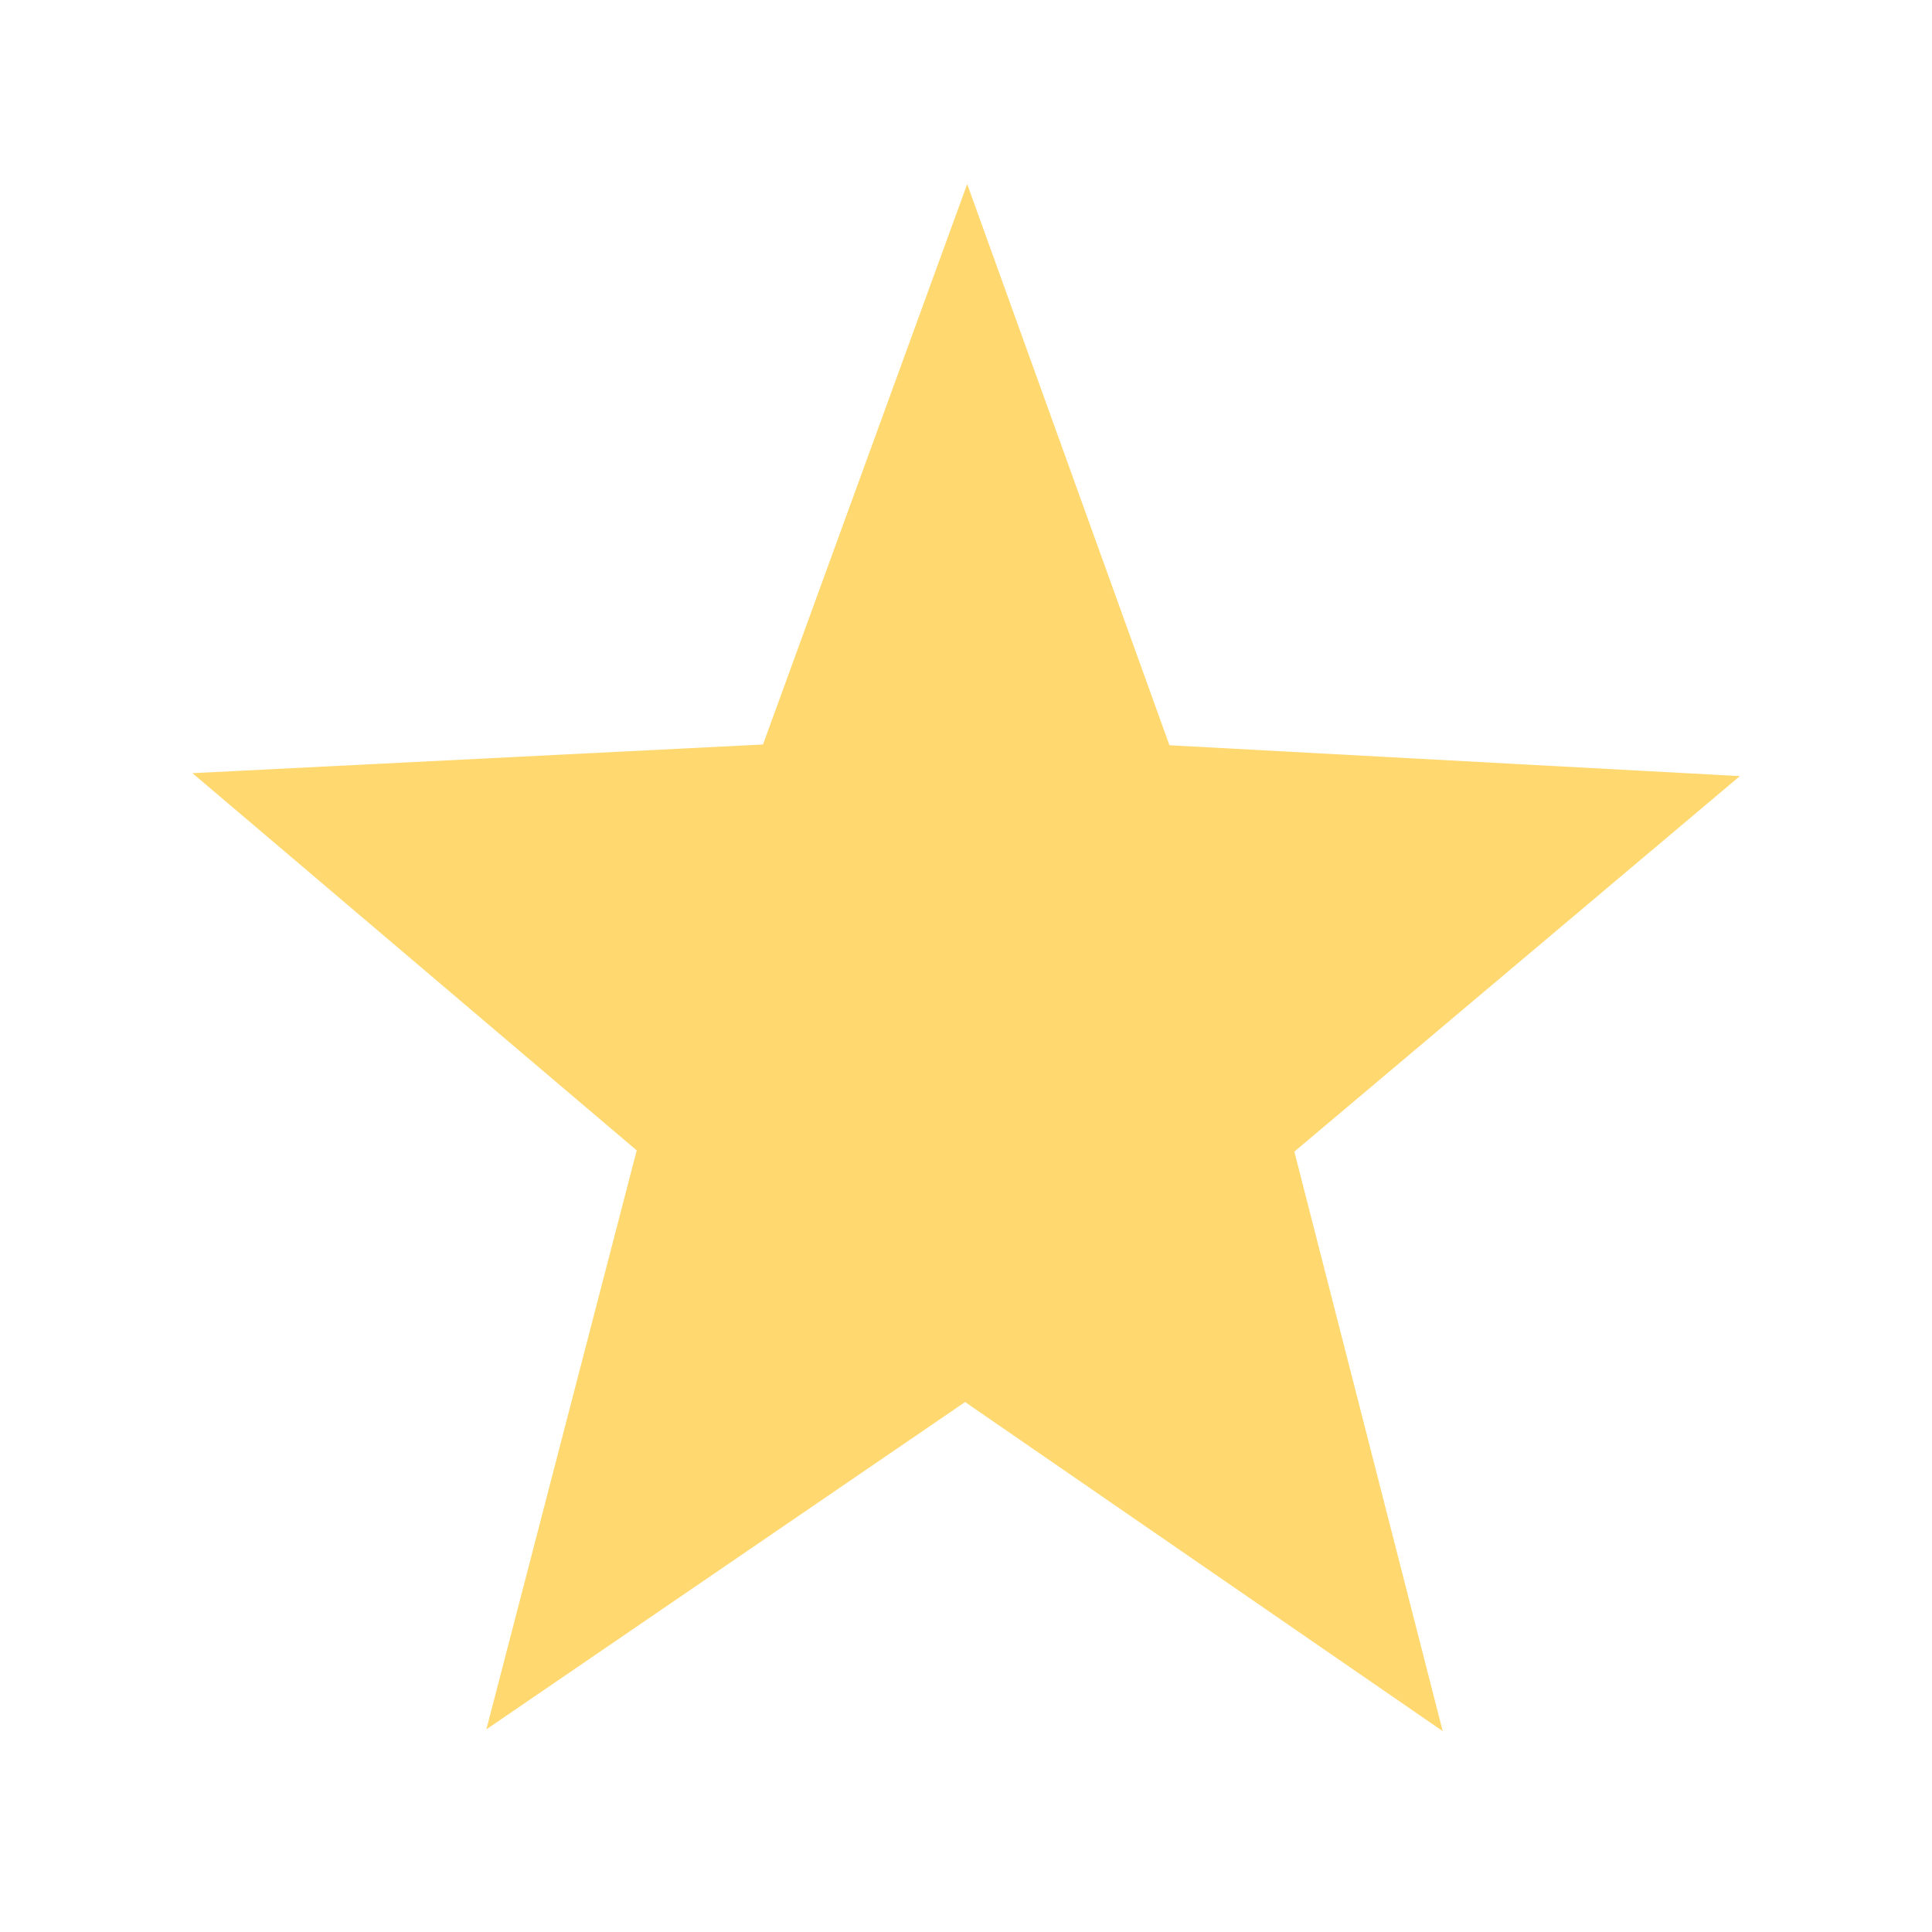 <svg xmlns="http://www.w3.org/2000/svg" xmlns:cc="http://web.resource.org/cc/" xmlns:svg="http://www.w3.org/2000/svg" id="svg2" width="64" height="64" version="1.0"><g id="layer1"><path style="fill:#ffd86f;fill-opacity:1;stroke:#ffd86f;stroke-width:2;stroke-miterlimit:4;stroke-dasharray:none;stroke-opacity:1" id="path3651" d="M 46.296,51.906 L 31.916,42.475 L 17.503,51.855 L 22.029,35.264 L 8.654,24.454 L 25.831,23.632 L 31.979,7.572 L 38.069,23.654 L 55.243,24.538 L 41.829,35.299 L 46.296,51.906 z" transform="matrix(0.987,0,0,1.037,0.471,1.159)"/></g></svg>